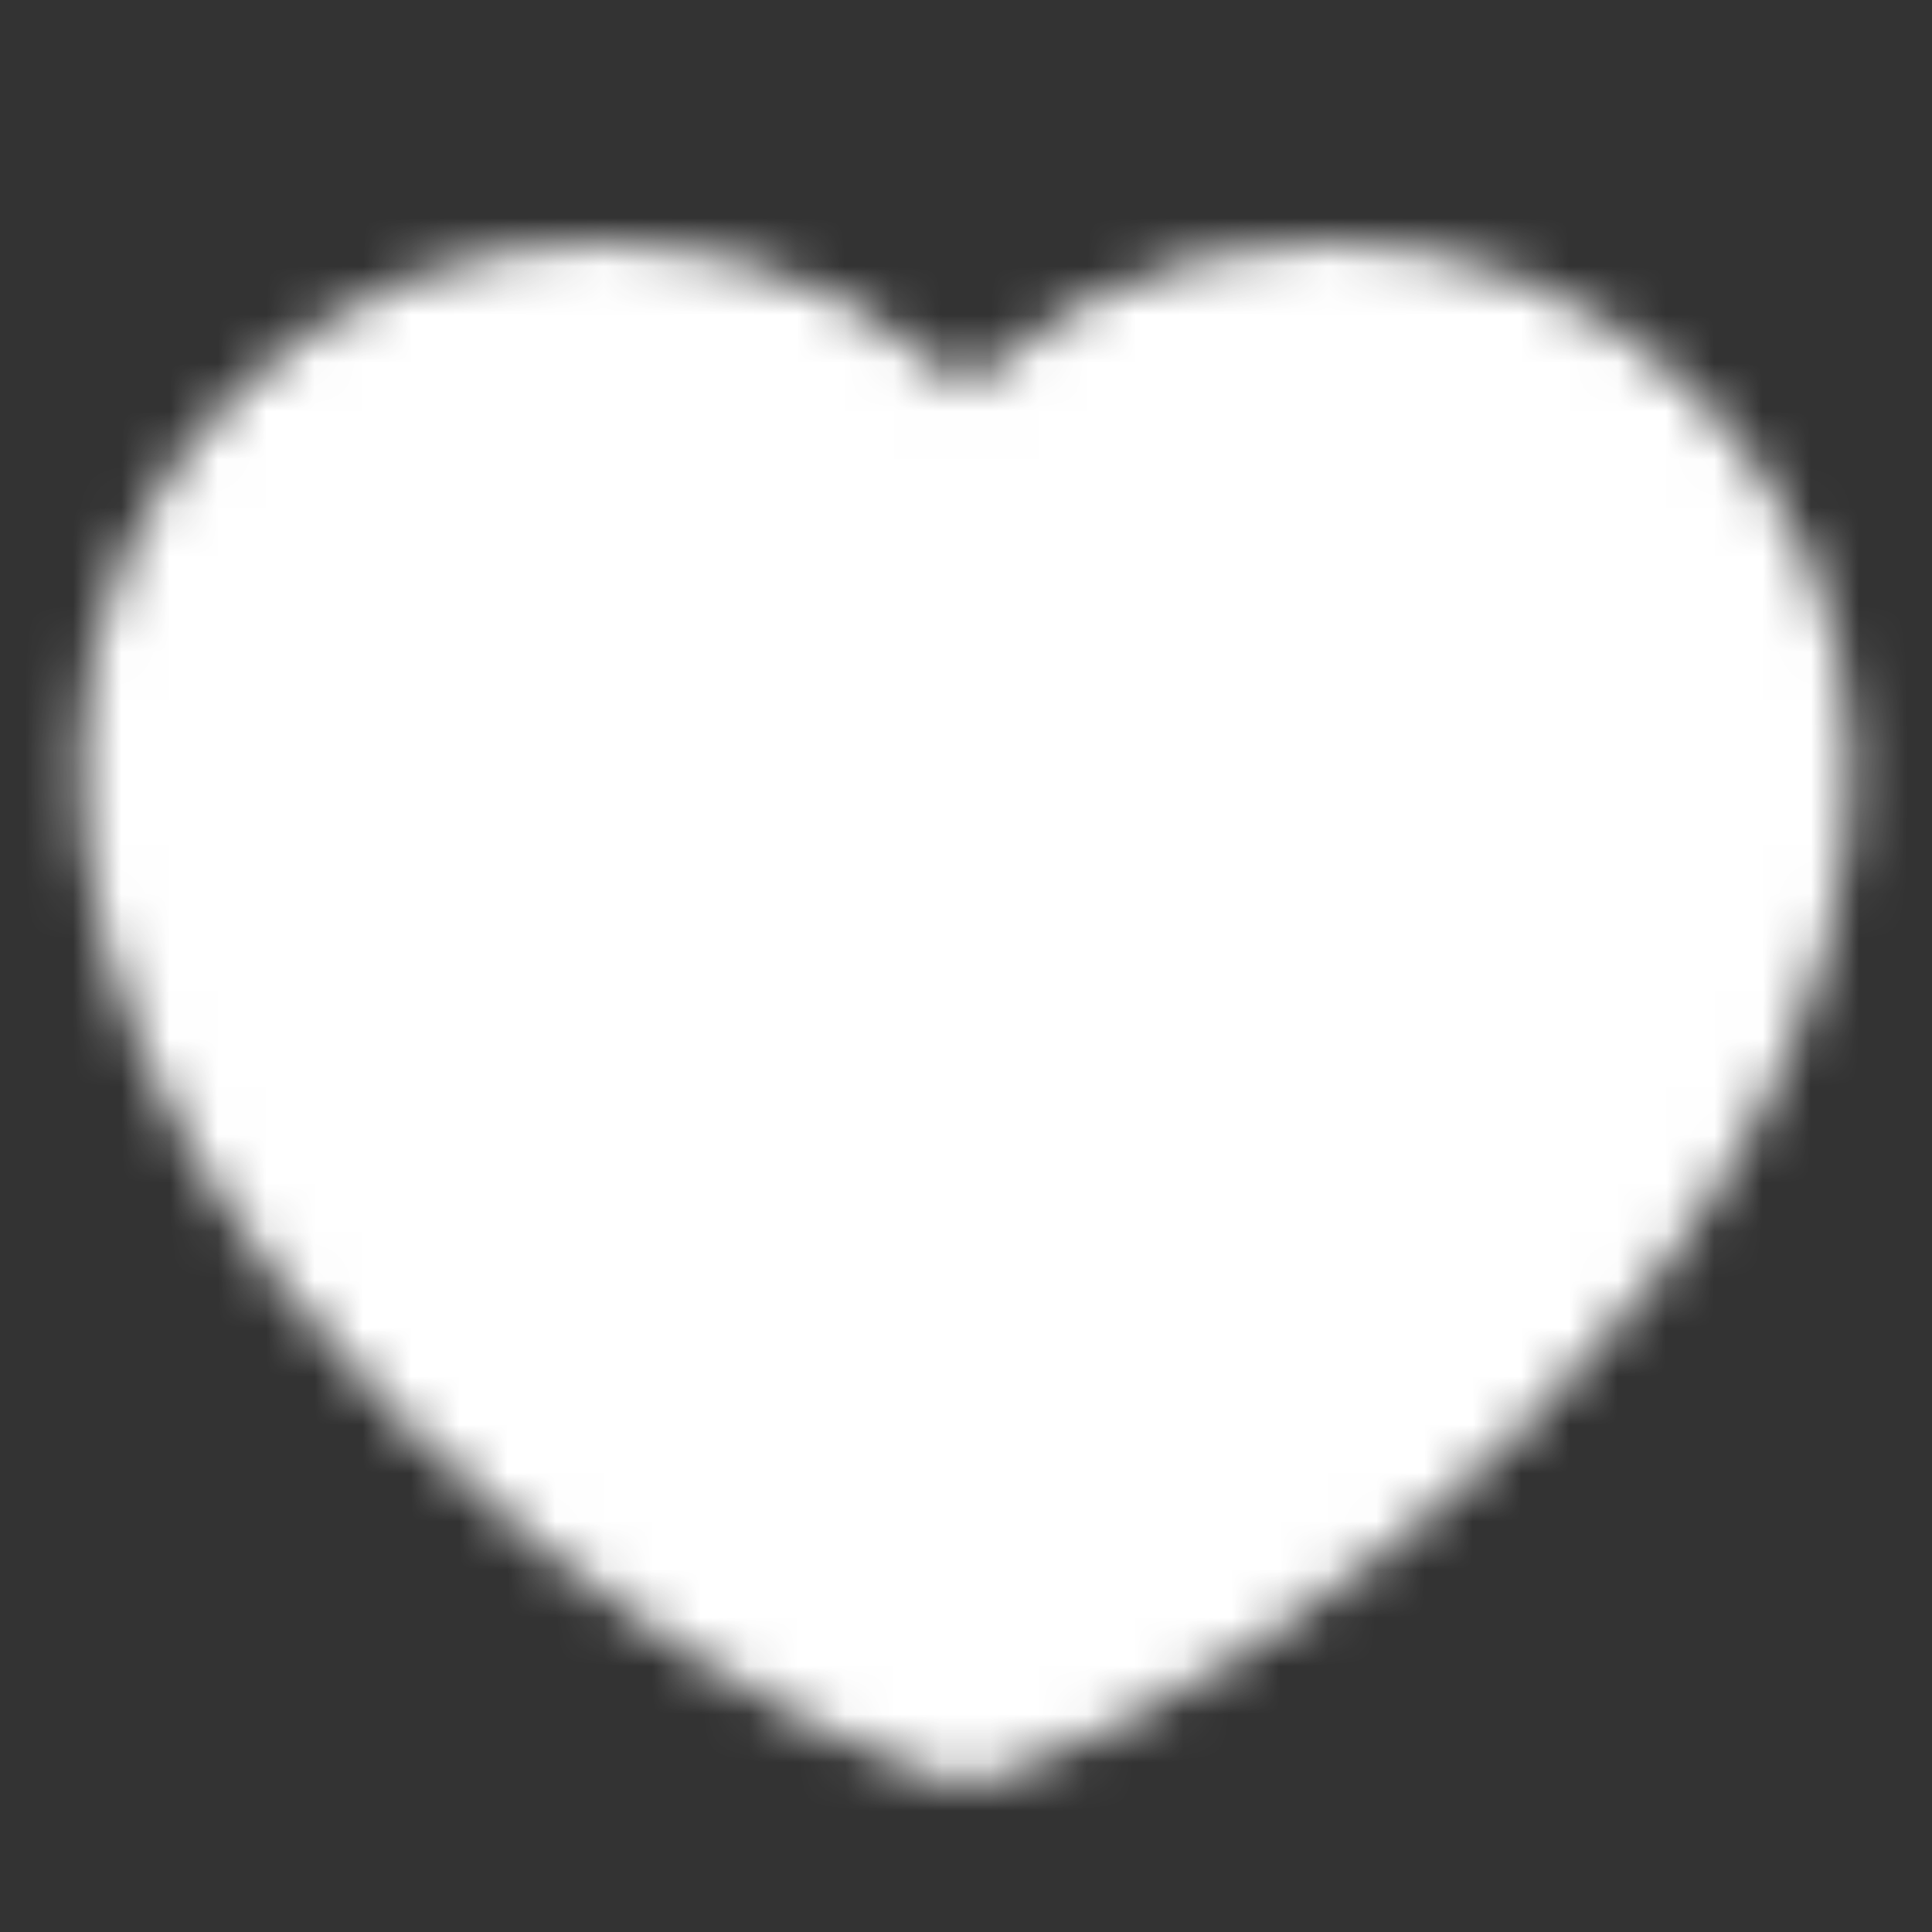 <svg width="40" height="40" viewBox="0 0 40 40" fill="none" xmlns="http://www.w3.org/2000/svg">
<rect x="0" y="0" width="40" height="40" fill="#333333" stroke="none"/>
<mask id="mask0_155_51" style="mask-type:luminance" maskUnits="userSpaceOnUse" x="1" y="5" width="38" height="32">
<path d="M12.5 6.667C7.438 6.667 3.333 10.771 3.333 15.833C3.333 25 14.167 33.333 20 35.272C25.833 33.333 36.667 25 36.667 15.833C36.667 10.771 32.562 6.667 27.5 6.667C24.4 6.667 21.658 8.206 20 10.562C19.155 9.358 18.032 8.375 16.726 7.697C15.421 7.019 13.971 6.666 12.5 6.667Z" fill="#555555" stroke="white" stroke-width="3.333" stroke-linecap="round" stroke-linejoin="round"/>
</mask>
<g mask="url(#mask0_155_51)">
<path d="M0 3.05176e-05L40 3.05176e-05V40H0L0 3.05176e-05Z" fill="white"/>
</g>
</svg>

